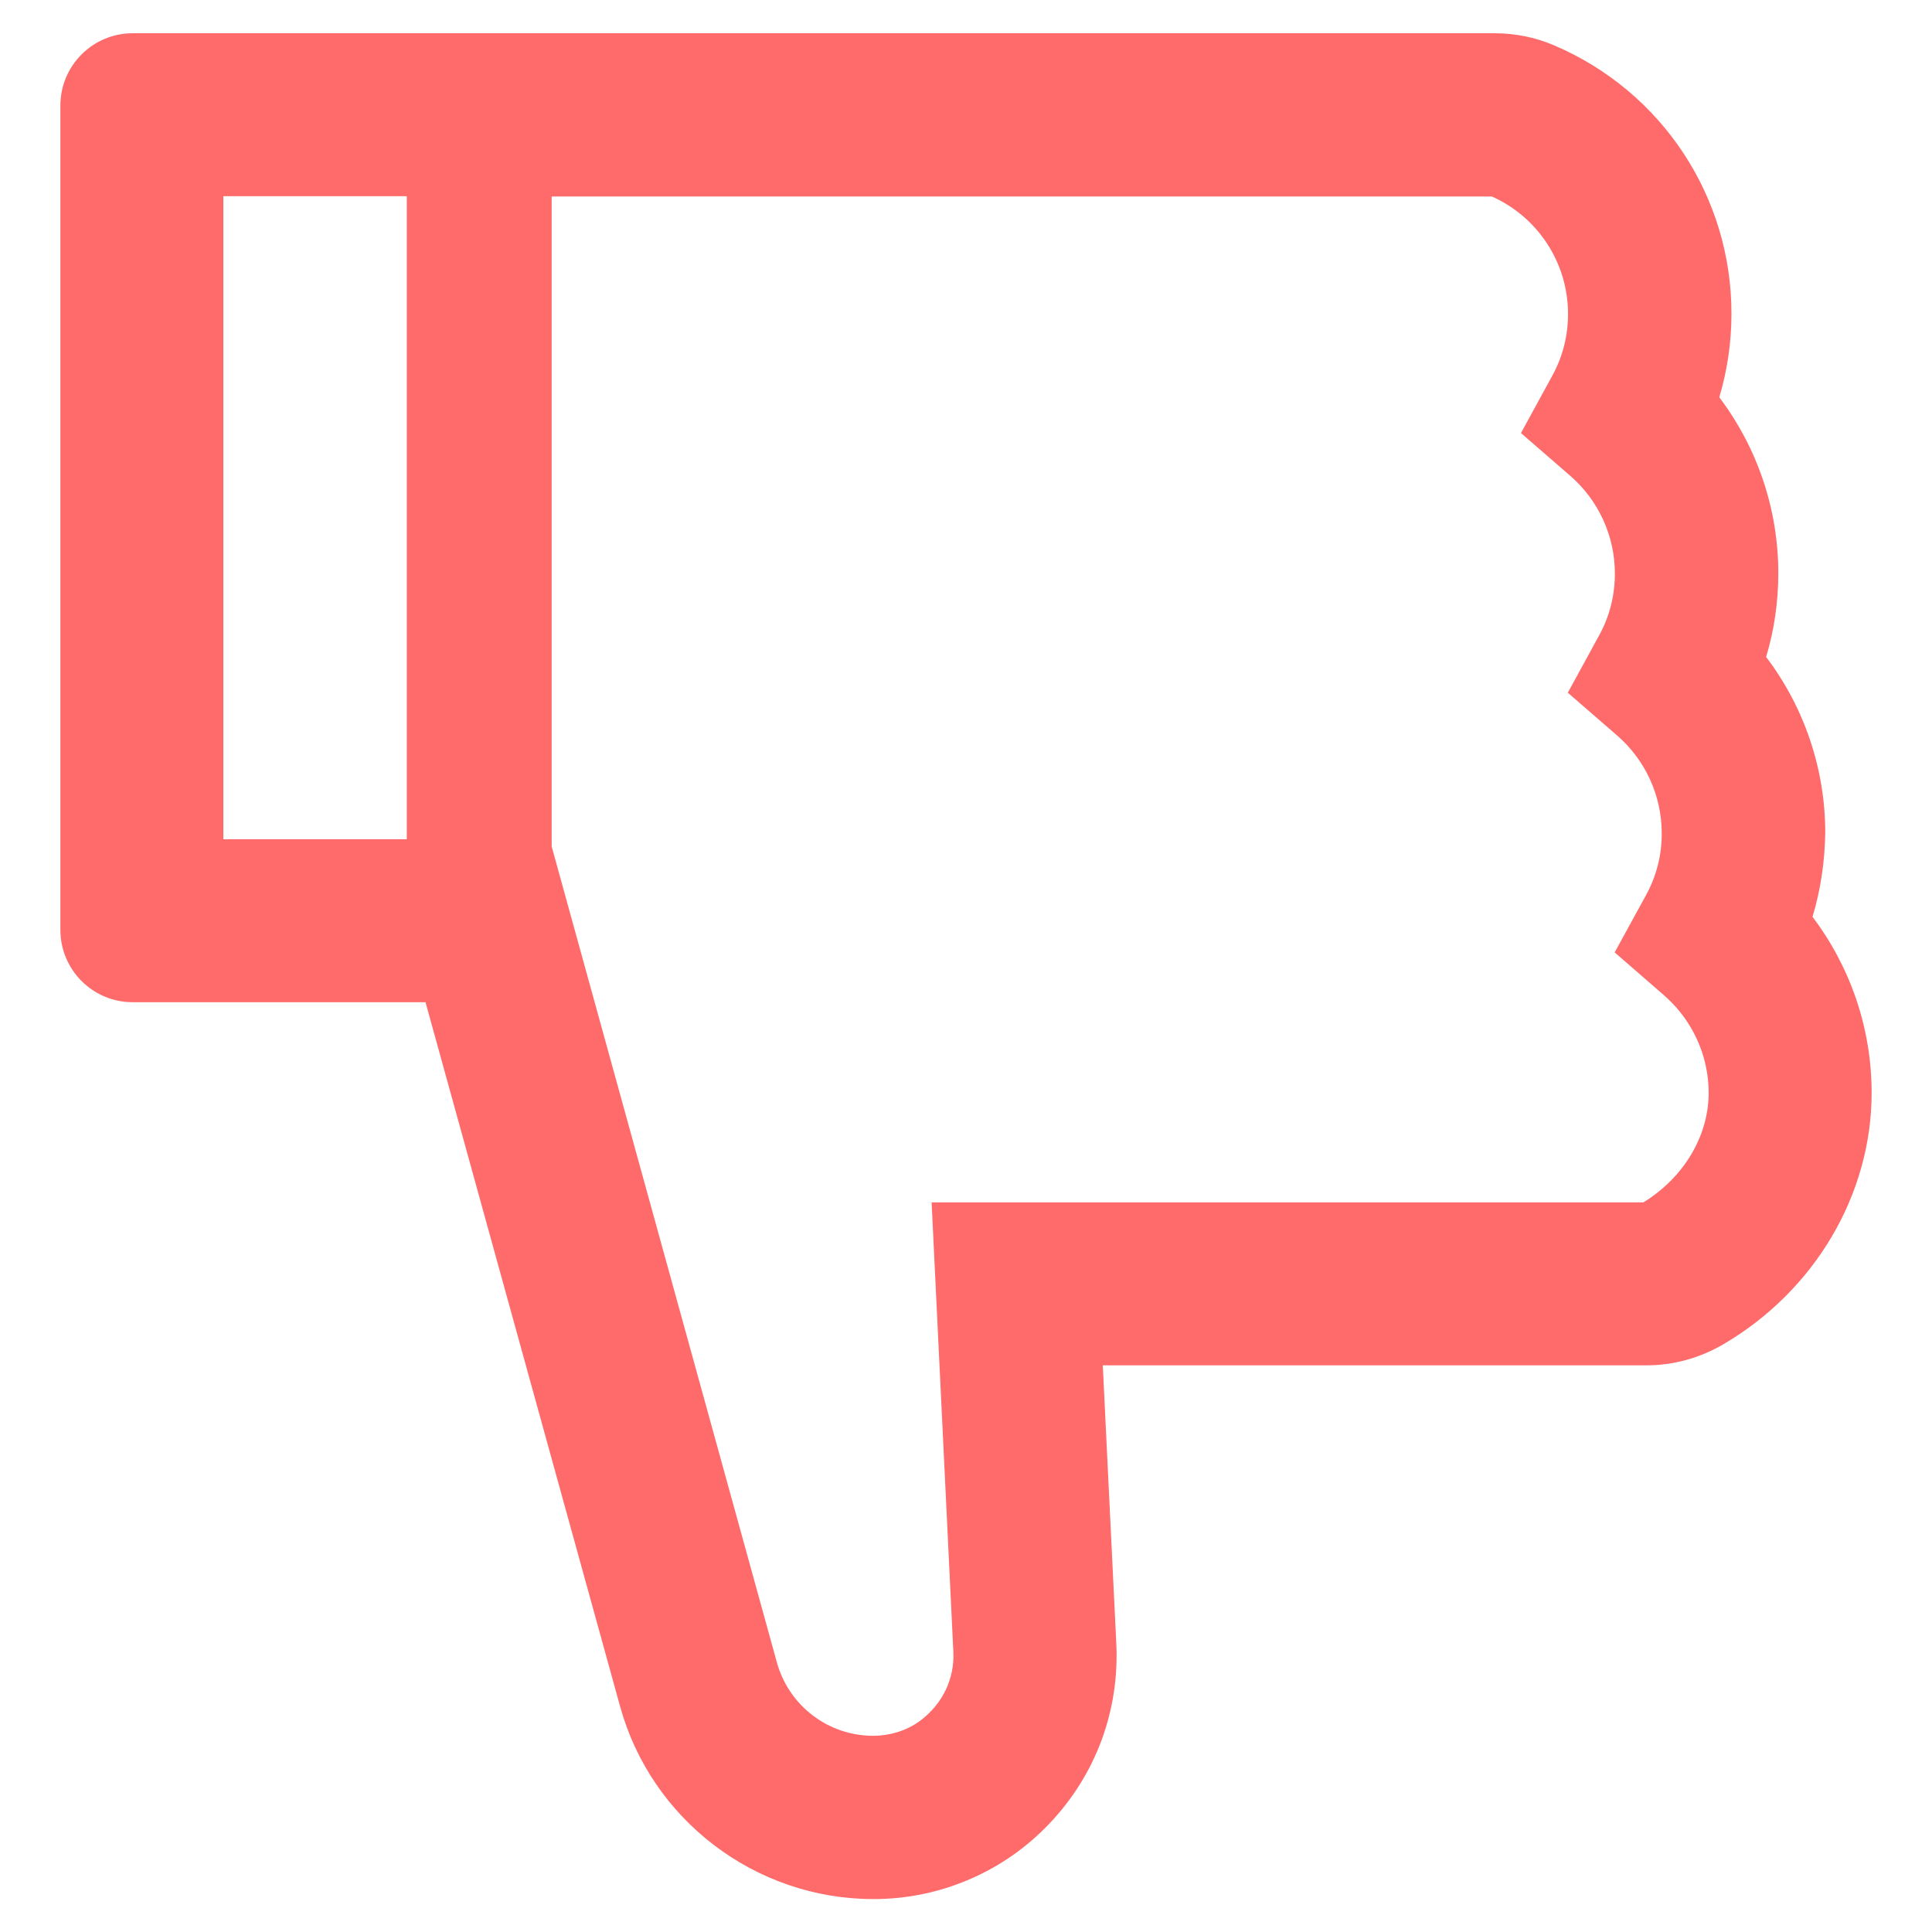 <svg width="20" height="20" viewBox="0 0 20 20" fill="none" xmlns="http://www.w3.org/2000/svg">
<path d="M18.763 9.491C19.157 10.012 19.375 10.649 19.375 11.313C19.375 12.365 18.787 13.361 17.84 13.916C17.596 14.059 17.319 14.135 17.036 14.134H11.416L11.556 17.015C11.589 17.711 11.343 18.372 10.865 18.876C10.63 19.124 10.347 19.322 10.033 19.456C9.719 19.591 9.381 19.66 9.039 19.659C7.82 19.659 6.742 18.838 6.419 17.664L4.405 10.375H1.375C0.96 10.375 0.625 10.04 0.625 9.625V1.094C0.625 0.679 0.96 0.344 1.375 0.344H15.468C15.684 0.344 15.895 0.386 16.089 0.47C17.205 0.946 17.924 2.036 17.924 3.245C17.924 3.541 17.882 3.831 17.798 4.113C18.191 4.633 18.409 5.27 18.409 5.934C18.409 6.229 18.367 6.52 18.283 6.801C18.677 7.321 18.895 7.959 18.895 8.622C18.89 8.917 18.848 9.21 18.763 9.491ZM2.312 2.031V8.688H4.211V2.031H2.312ZM17.228 10.305L16.715 9.859L17.041 9.264C17.148 9.068 17.204 8.848 17.202 8.624C17.202 8.238 17.034 7.87 16.743 7.616L16.23 7.171L16.555 6.576C16.663 6.38 16.718 6.16 16.717 5.936C16.717 5.549 16.548 5.181 16.258 4.928L15.745 4.483L16.07 3.888C16.178 3.691 16.233 3.471 16.232 3.248C16.232 2.723 15.923 2.249 15.444 2.034H5.711V8.763L8.043 17.212C8.103 17.428 8.232 17.619 8.411 17.756C8.589 17.893 8.807 17.967 9.032 17.969C9.21 17.969 9.386 17.917 9.527 17.812C9.759 17.638 9.883 17.376 9.869 17.097L9.644 12.447H17.012C17.43 12.191 17.688 11.76 17.688 11.313C17.688 10.926 17.519 10.56 17.228 10.305Z" fill="#FF6A6A"/>
</svg>
